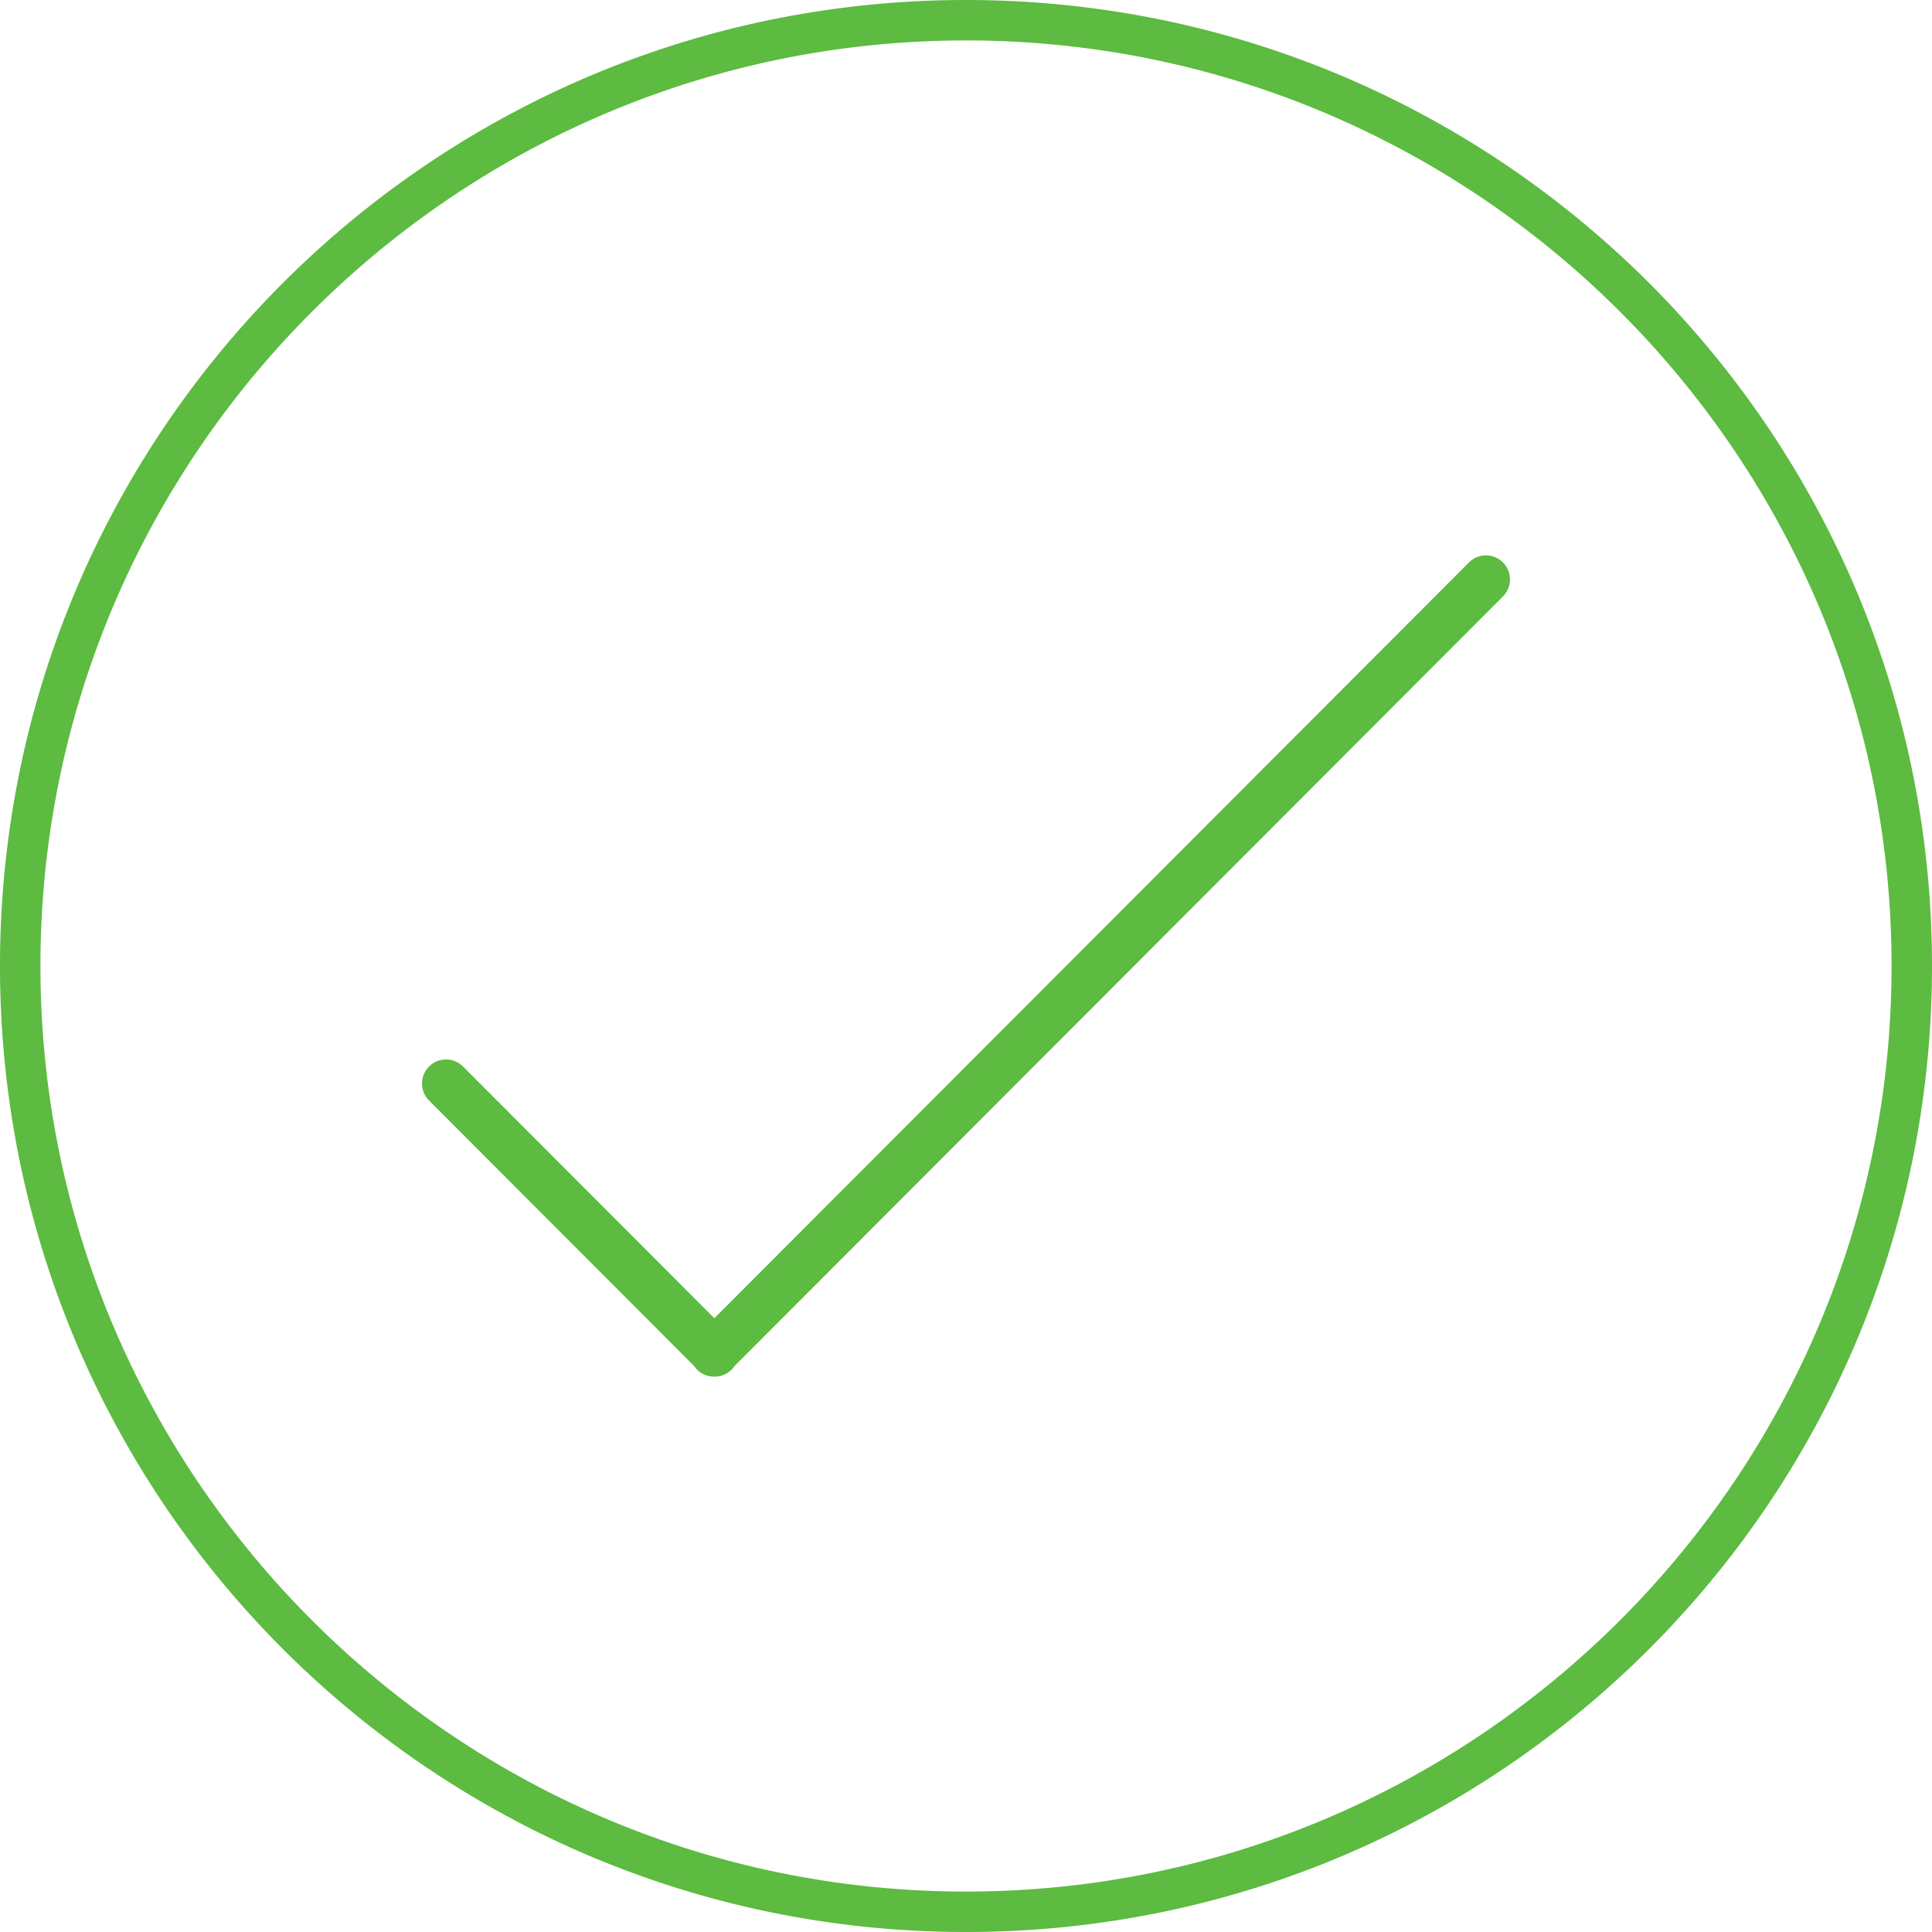 <svg xmlns="http://www.w3.org/2000/svg" width="430" height="430" viewBox="0 0 430 430">
  <g id="ms_image" transform="translate(-1216 -479)">
    <path id="Subtraction_7" data-name="Subtraction 7" d="M-4774-3494a216.589,216.589,0,0,1-43.33-4.368,213.929,213.929,0,0,1-40.358-12.528,215.033,215.033,0,0,1-36.521-19.823,216.544,216.544,0,0,1-31.819-26.254,216.482,216.482,0,0,1-26.254-31.819,215.025,215.025,0,0,1-19.823-36.521,213.906,213.906,0,0,1-12.528-40.358A216.589,216.589,0,0,1-4989-3709a216.589,216.589,0,0,1,4.368-43.33,213.9,213.9,0,0,1,12.528-40.358,215.006,215.006,0,0,1,19.823-36.521,216.522,216.522,0,0,1,26.254-31.82,216.52,216.52,0,0,1,31.819-26.253,215.051,215.051,0,0,1,36.521-19.823,213.927,213.927,0,0,1,40.358-12.527A216.589,216.589,0,0,1-4774-3924a216.589,216.589,0,0,1,43.33,4.368,213.927,213.927,0,0,1,40.358,12.527,215.033,215.033,0,0,1,36.521,19.823,216.52,216.52,0,0,1,31.819,26.253,216.529,216.529,0,0,1,26.254,31.82,215.063,215.063,0,0,1,19.823,36.521,213.929,213.929,0,0,1,12.527,40.358A216.592,216.592,0,0,1-4559-3709a216.592,216.592,0,0,1-4.368,43.33,213.937,213.937,0,0,1-12.527,40.358,215.047,215.047,0,0,1-19.823,36.521,216.489,216.489,0,0,1-26.254,31.819,216.544,216.544,0,0,1-31.819,26.254,215.032,215.032,0,0,1-36.521,19.823,213.929,213.929,0,0,1-40.358,12.528A216.589,216.589,0,0,1-4774-3494Zm0-421c-113.589,0-206,92.411-206,206s92.411,206,206,206,206-92.411,206-206S-4660.412-3915-4774-3915Z" transform="translate(6205 4403)" fill="#5cbb40"/>
    <path id="Union_11" data-name="Union 11" d="M-4925.511-3740.513a5.367,5.367,0,0,1-.667-.813l-58.978-59.066a5.361,5.361,0,0,1,0-7.572,5.341,5.341,0,0,1,7.56,0l55.938,56.023,167.958-168.212a5.341,5.341,0,0,1,7.56,0,5.359,5.359,0,0,1,0,7.571l-171,171.258a5.368,5.368,0,0,1-.666.811,5.322,5.322,0,0,1-3.816,1.568h-.108A5.323,5.323,0,0,1-4925.511-3740.513Z" transform="translate(6296.648 4524.333)" fill="#5cbb40"/>
  </g>
</svg>
